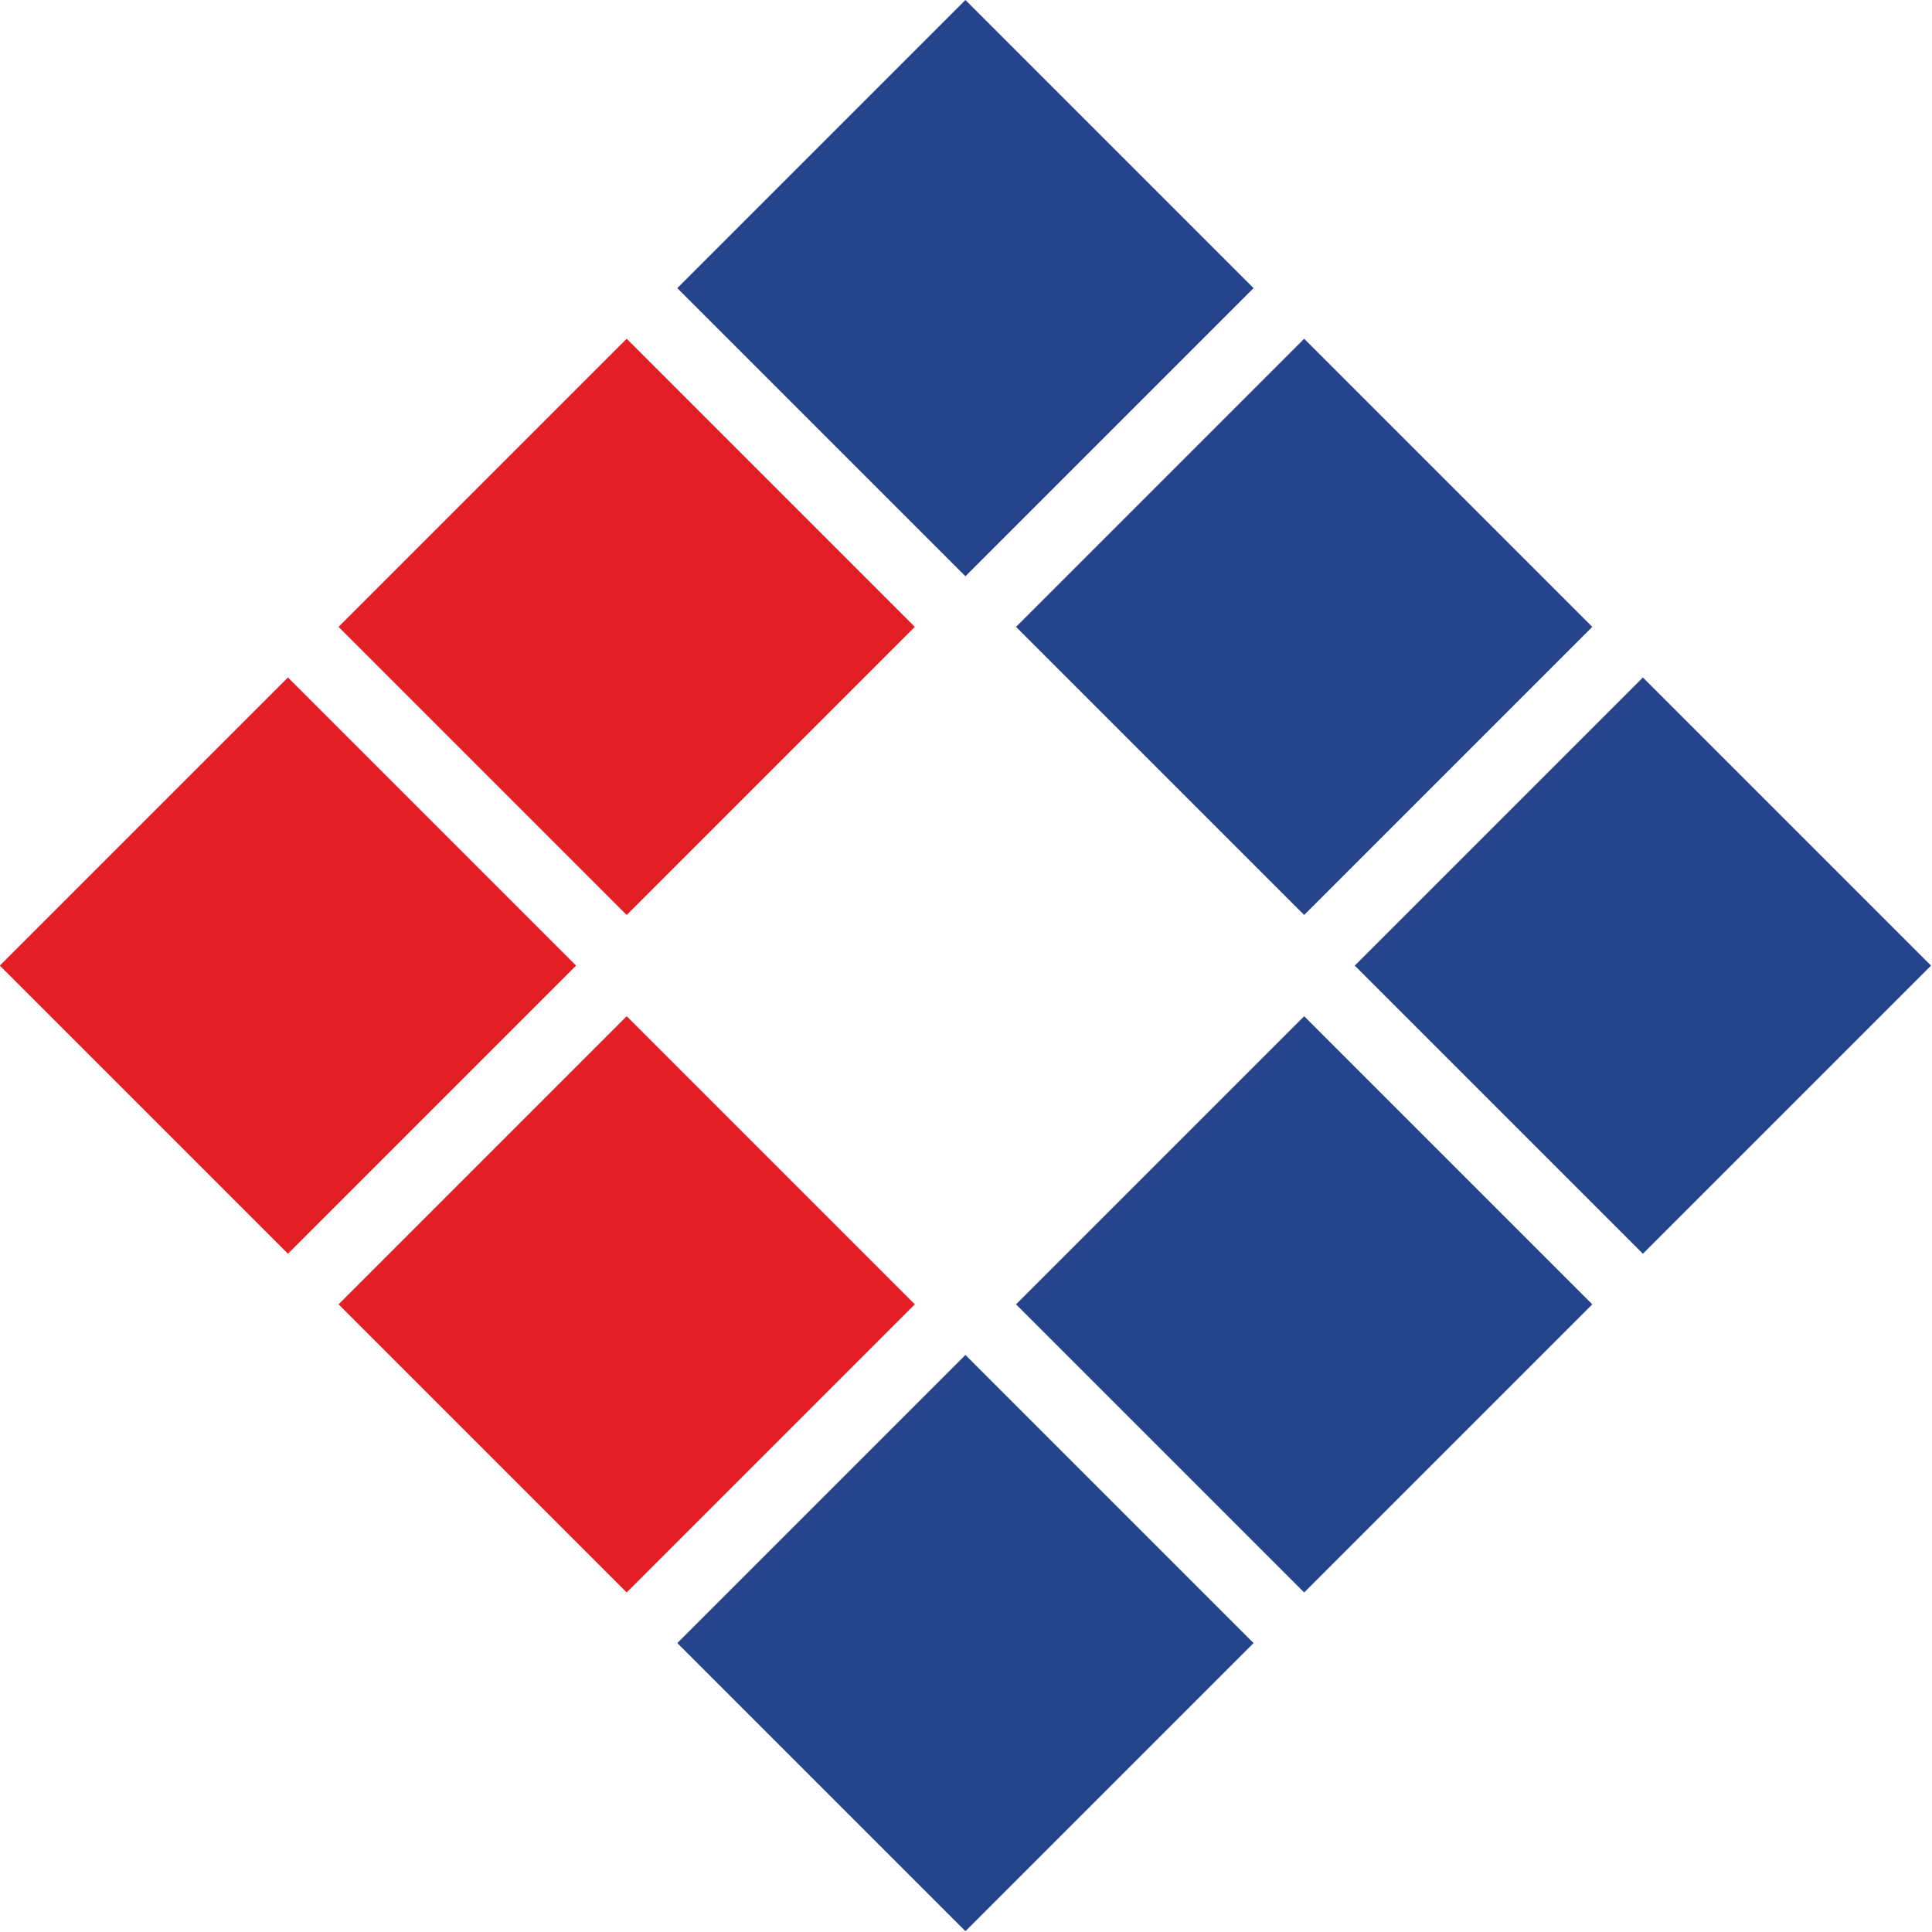 <svg xmlns="http://www.w3.org/2000/svg" xmlns:xlink="http://www.w3.org/1999/xlink" aria-hidden="true" role="img"
     class="iconify iconify--logos"
     width="33.52"
     height="33.52"
     preserveAspectRatio="xMidYMid meet"
     viewBox="0 0 678 678">
        <rect fill="#26448C"
              transform="matrix(0.724 0.724 -0.724 0.724 338.799 -1.55385E-05)"
              width="139.66"
              height="139.66"/>
        <rect fill="#E31E24"
              transform="matrix(0.724 0.724 -0.724 0.724 219.925 118.873)"
              width="139.66"
              height="139.66"/>
        <rect fill="#E31E24"
              transform="matrix(0.724 0.724 -0.724 0.724 101.052 237.747)"
              width="139.66"
              height="139.66"/>
        <rect fill="#26448C"
              transform="matrix(0.724 0.724 -0.724 0.724 576.546 237.747)"
              width="139.66"
              height="139.66"/>
        <rect fill="#26448C"
              transform="matrix(0.724 0.724 -0.724 0.724 457.672 356.62)"
              width="139.66"
              height="139.66"/>
        <rect fill="#26448C"
              transform="matrix(0.724 0.724 -0.724 0.724 338.799 475.494)"
              width="139.66"
              height="139.66"/>
        <rect fill="#26448C"
              transform="matrix(0.724 0.724 -0.724 0.724 457.672 118.873)"
              width="139.66"
              height="139.66"/>
        <rect fill="#E31E24"
              transform="matrix(0.724 0.724 -0.724 0.724 219.925 356.62)"
              width="139.66"
              height="139.66"/>
</svg>
